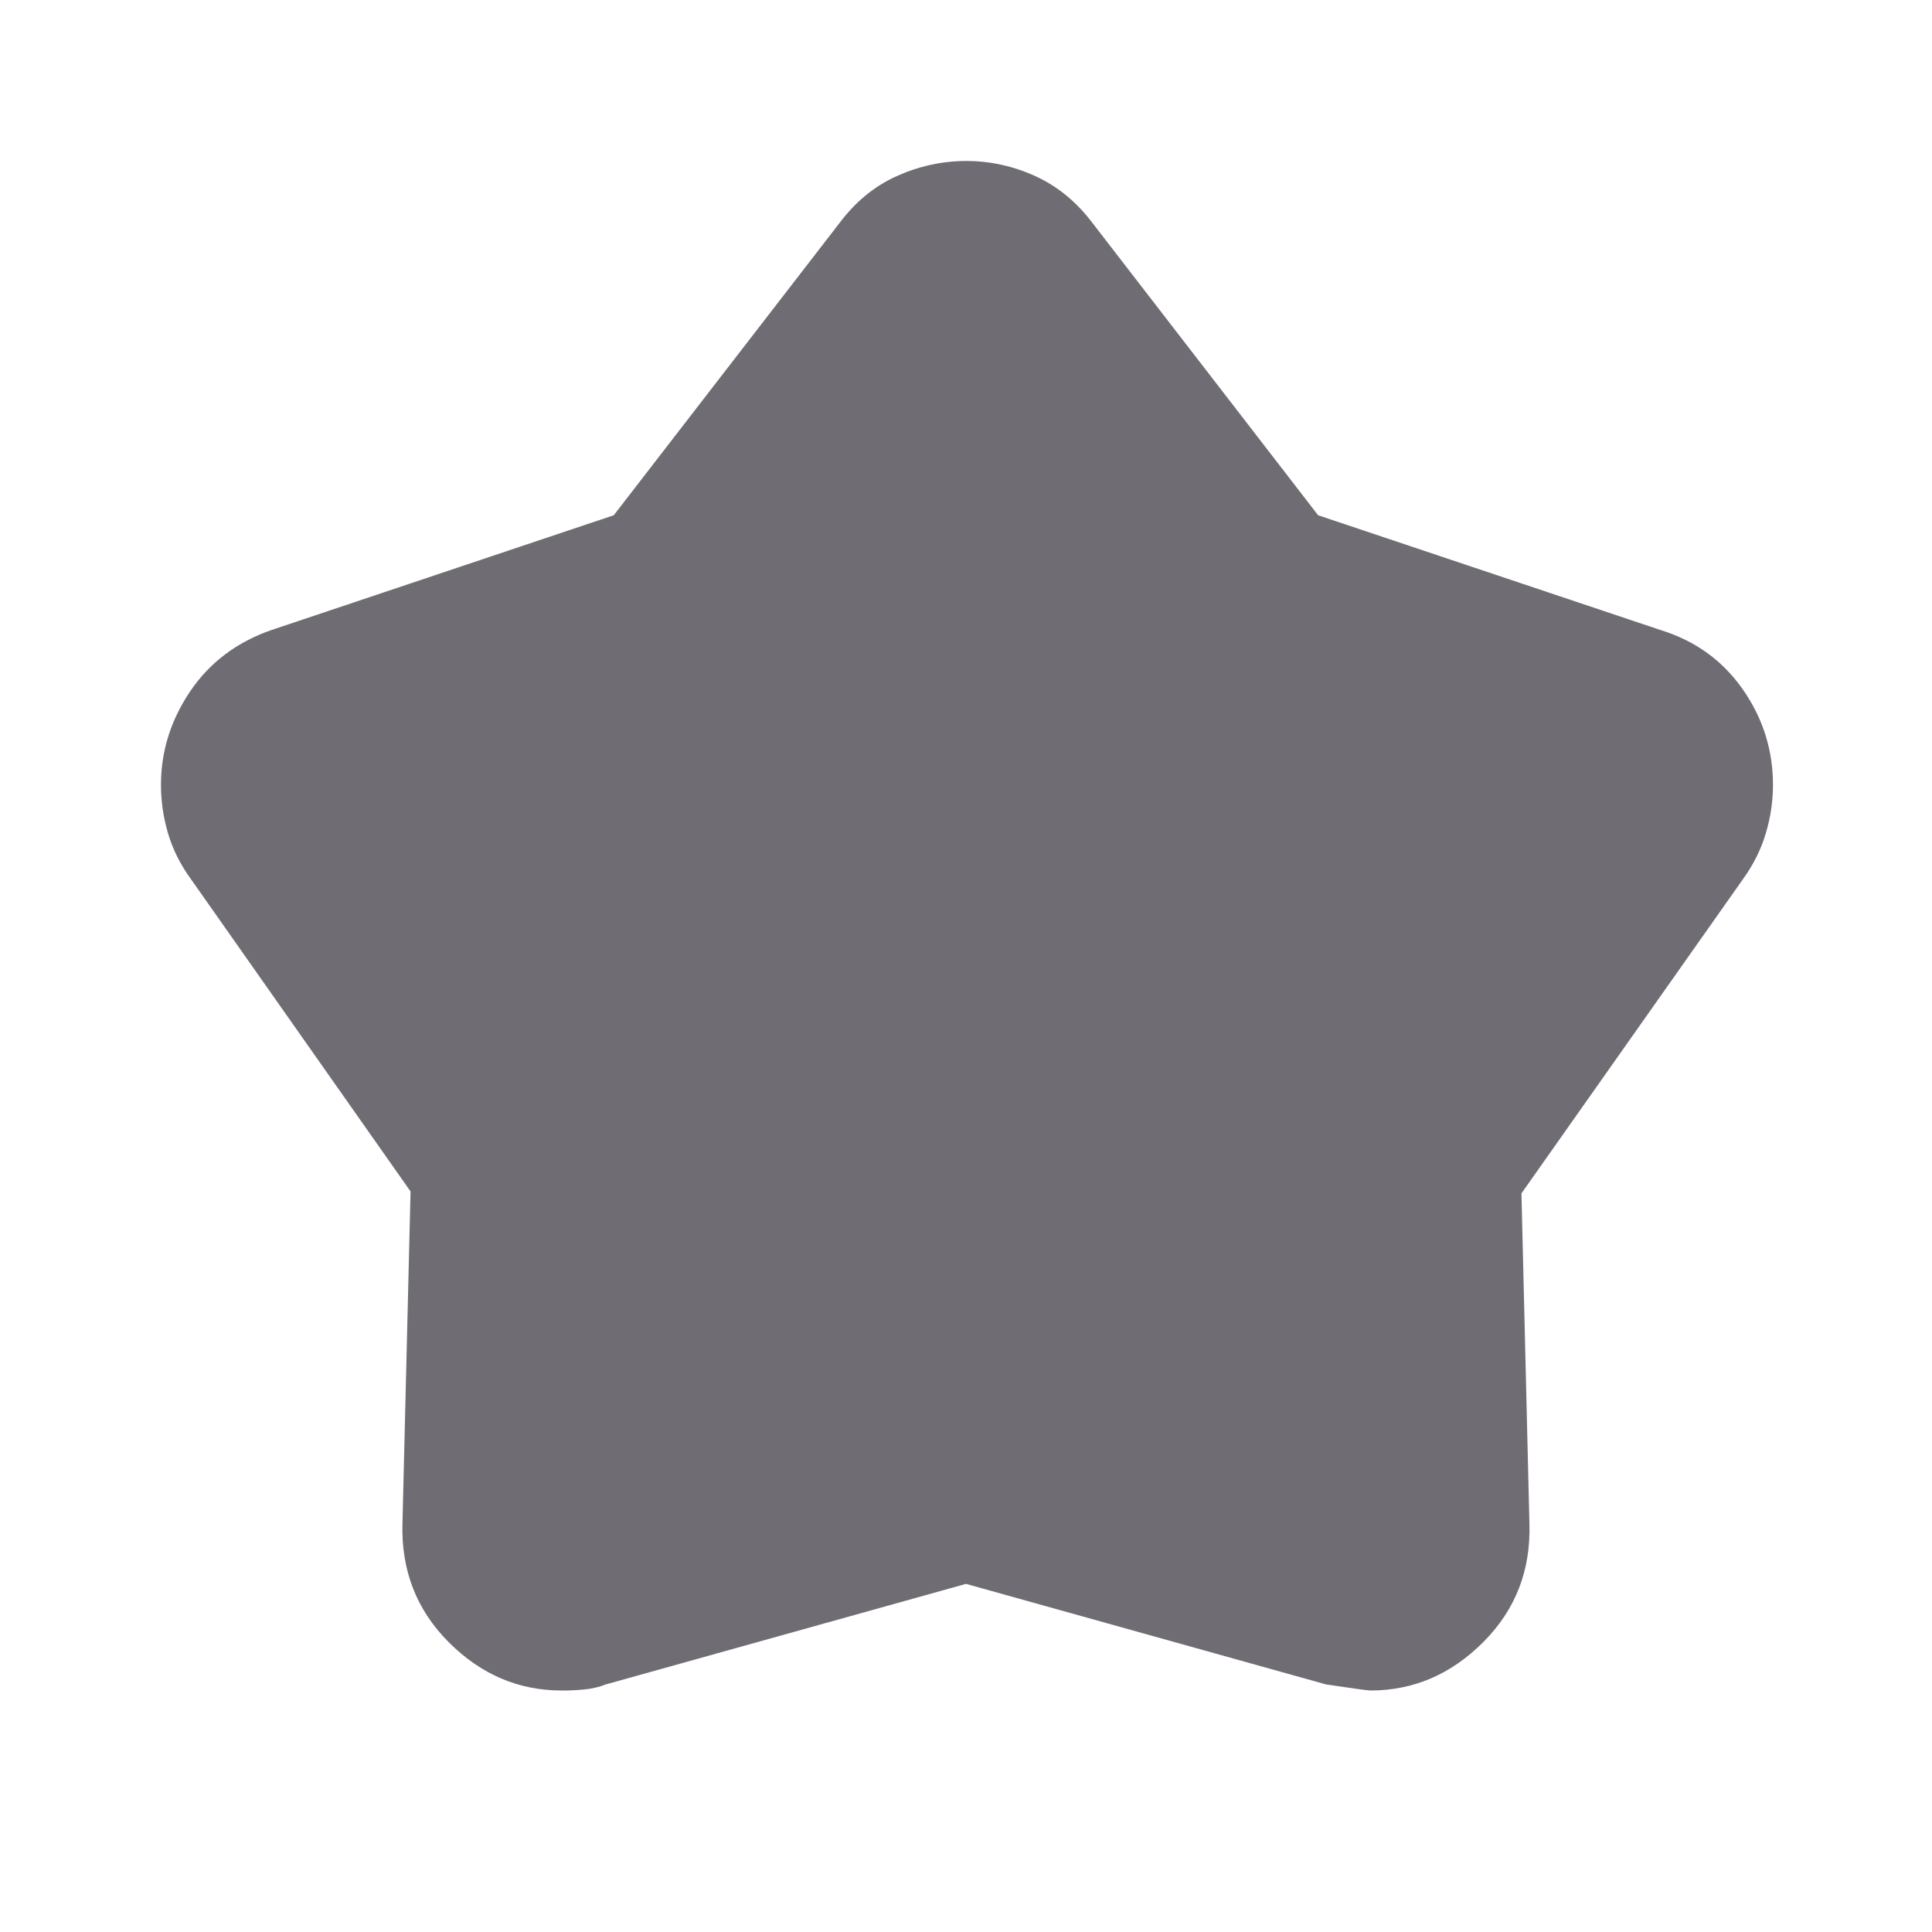 <svg width="16" height="16" viewBox="0 0 16 16" fill="none" xmlns="http://www.w3.org/2000/svg">
<path d="M5.083 4.267L6.95 1.85C7.083 1.672 7.241 1.542 7.425 1.459C7.609 1.376 7.8 1.334 8 1.333C8.199 1.333 8.391 1.375 8.575 1.459C8.759 1.543 8.917 1.673 9.05 1.85L10.916 4.267L13.75 5.217C14.039 5.306 14.266 5.47 14.433 5.709C14.6 5.948 14.683 6.212 14.683 6.5C14.683 6.633 14.664 6.767 14.624 6.9C14.585 7.033 14.521 7.161 14.433 7.283L12.6 9.883L12.666 12.617C12.678 13.006 12.55 13.333 12.283 13.6C12.016 13.867 11.705 14 11.35 14C11.328 14 11.205 13.983 10.983 13.95L8 13.117L5.016 13.95C4.961 13.972 4.9 13.986 4.833 13.992C4.766 13.998 4.705 14.001 4.65 14C4.294 14 3.983 13.867 3.716 13.6C3.45 13.333 3.322 13.006 3.333 12.617L3.4 9.867L1.583 7.283C1.494 7.161 1.43 7.033 1.391 6.9C1.352 6.767 1.333 6.633 1.333 6.5C1.333 6.222 1.414 5.964 1.575 5.725C1.736 5.487 1.961 5.317 2.25 5.217L5.083 4.267Z" fill="#6F6D73"/>
</svg>
